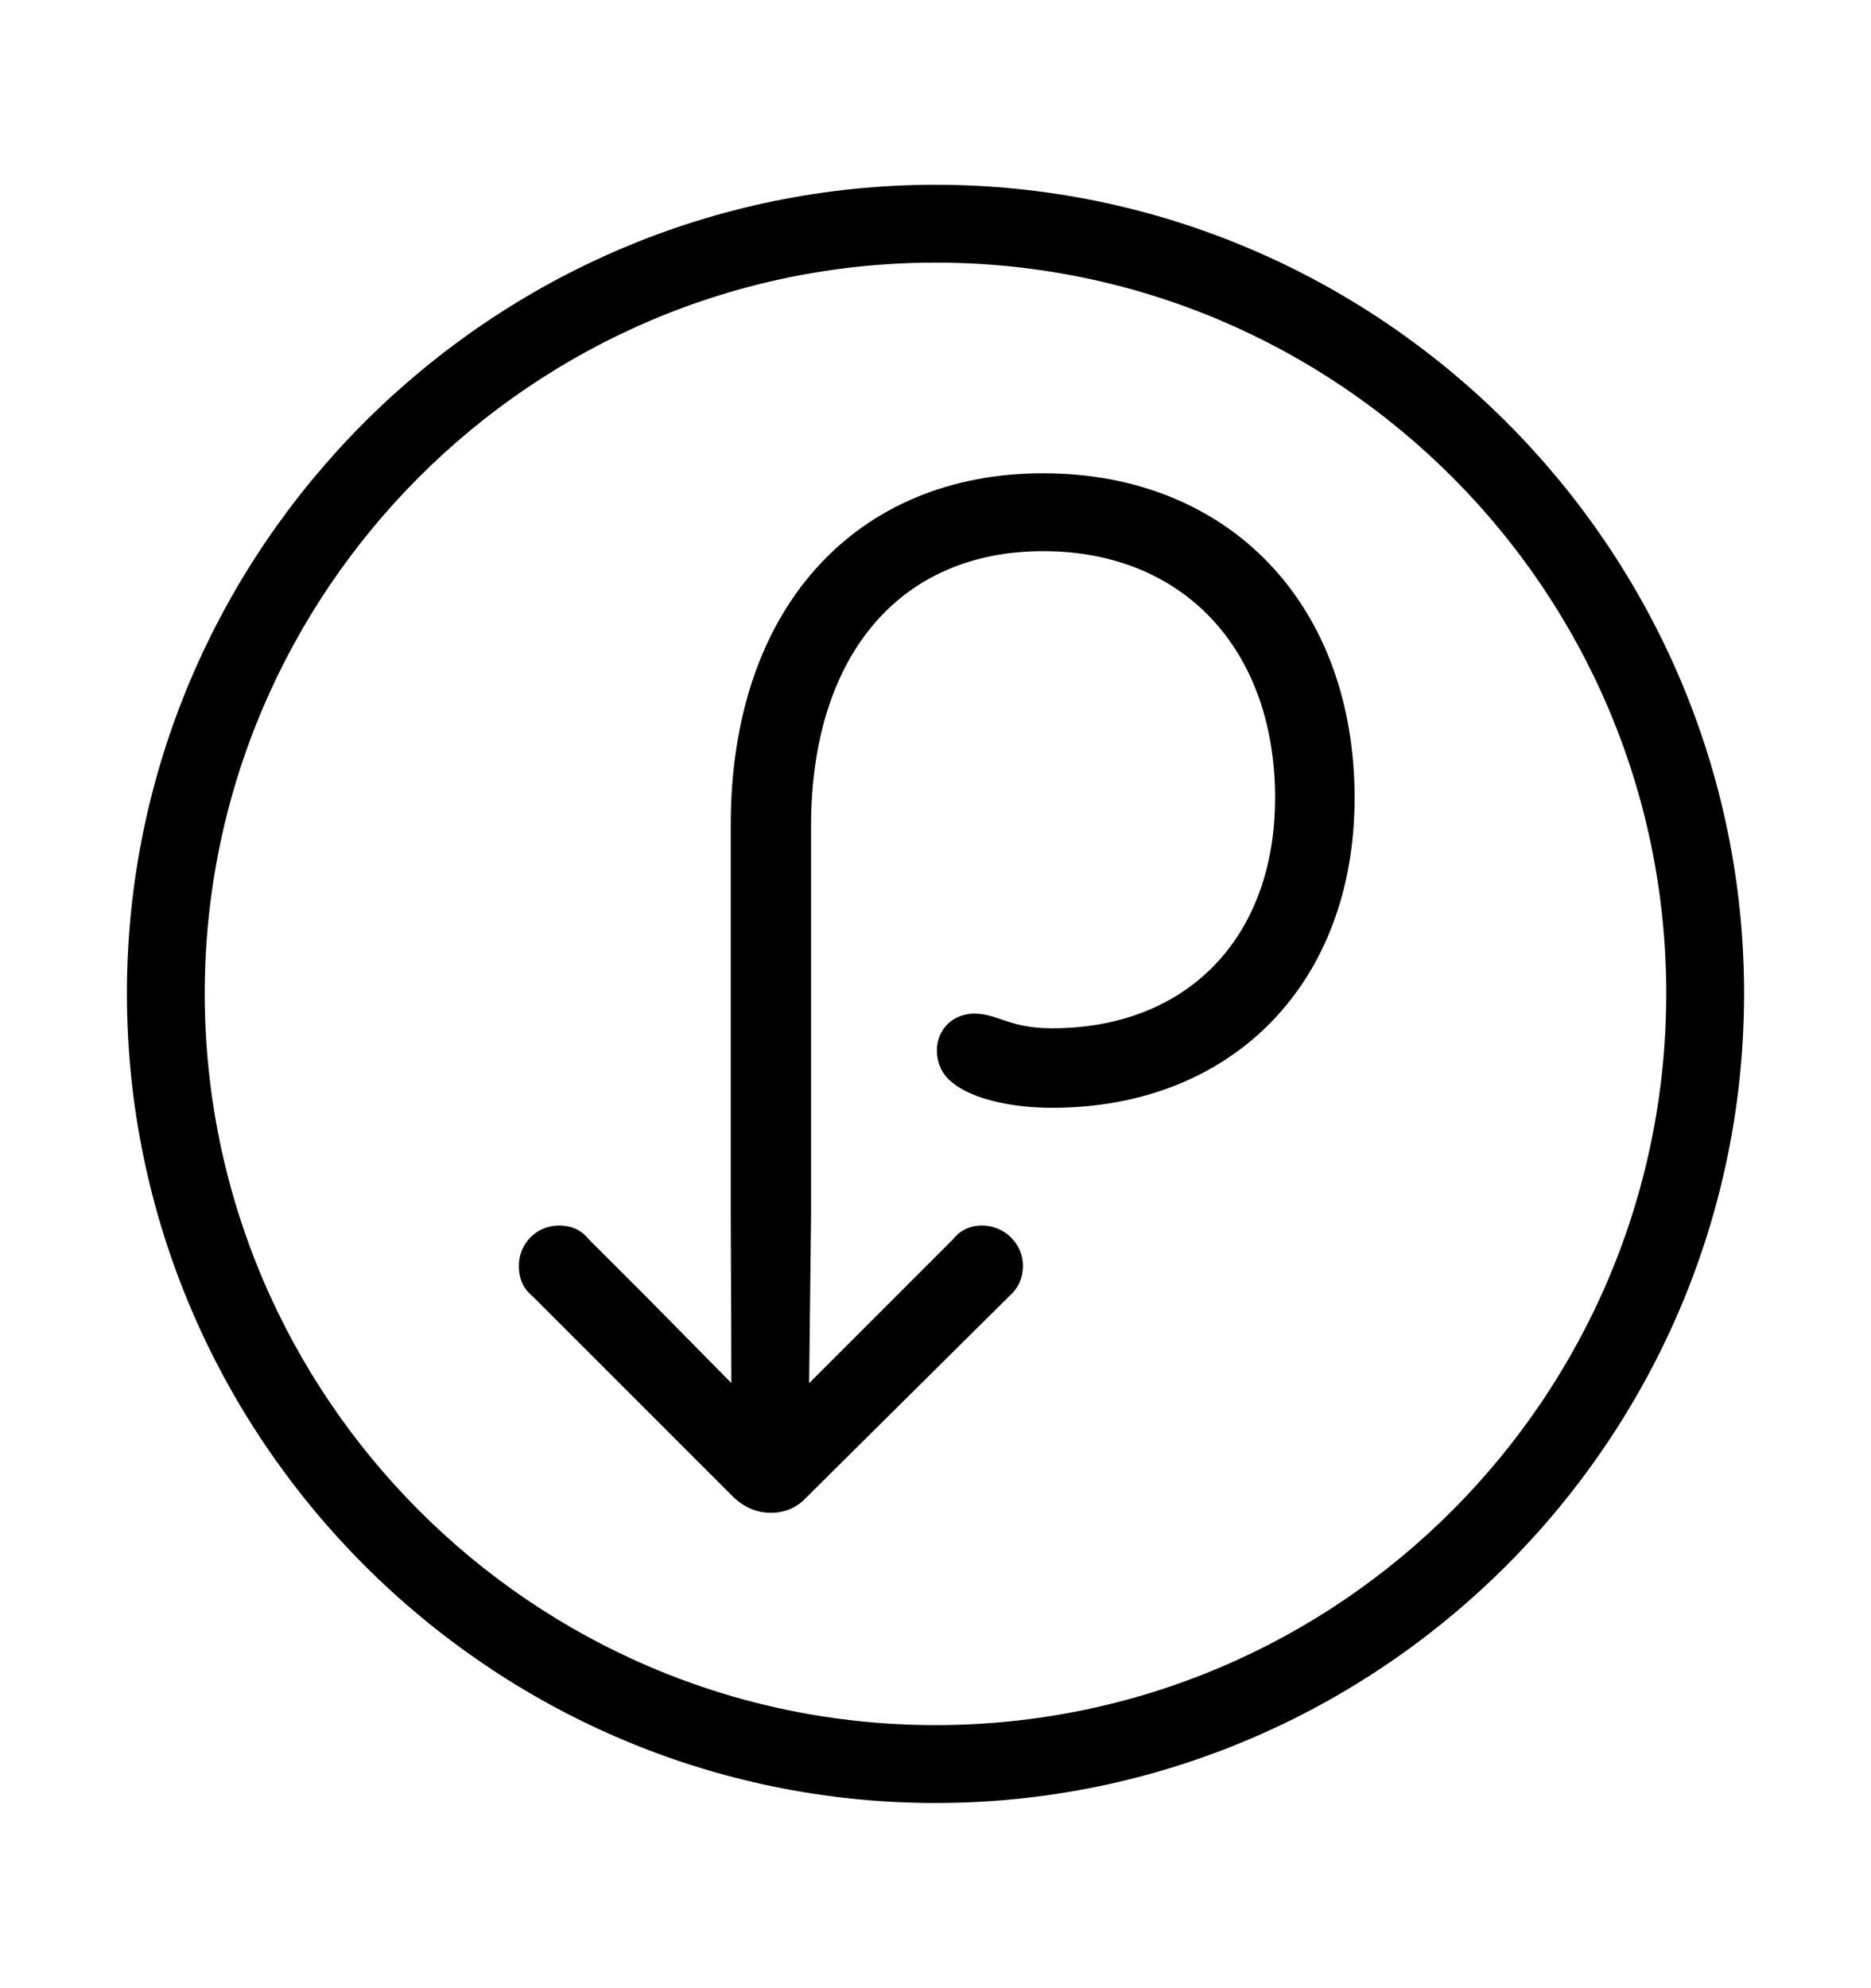 <svg width='49.328px' height='52.4px' direction='ltr' xmlns='http://www.w3.org/2000/svg' version='1.1'>
<g fill-rule='nonzero' transform='scale(1,-1) translate(0,-52.4)'>
<path fill='black' stroke='black' fill-opacity='1.0' stroke-width='1.0' d='
    M 24.664,5.371
    C 36.115,5.371 45.482,14.738 45.482,26.211
    C 45.482,37.662 36.115,47.029 24.664,47.029
    C 13.213,47.029 3.846,37.662 3.846,26.211
    C 3.846,14.738 13.213,5.371 24.664,5.371
    Z
    M 24.664,6.424
    C 13.771,6.424 4.898,15.297 4.898,26.211
    C 4.898,37.104 13.771,45.977 24.664,45.977
    C 35.578,45.977 44.43,37.104 44.43,26.211
    C 44.43,15.297 35.578,6.424 24.664,6.424
    Z
    M 14.18,19.035
    C 14.18,18.842 14.223,18.713 14.373,18.605
    L 19.701,13.277
    C 19.895,13.105 20.088,13.02 20.324,13.02
    C 20.561,13.02 20.754,13.105 20.904,13.277
    L 26.275,18.605
    C 26.404,18.713 26.469,18.842 26.469,19.035
    C 26.469,19.336 26.211,19.594 25.889,19.594
    C 25.738,19.594 25.609,19.551 25.502,19.4
    L 23.934,17.832
    L 20.818,14.717
    L 20.883,20.346
    L 20.883,30.615
    C 20.883,35.492 23.525,38.371 27.5,38.371
    C 31.475,38.371 34.117,35.557 34.117,31.367
    C 34.117,27.414 31.582,24.793 27.736,24.793
    C 26.555,24.793 26.146,25.18 25.695,25.18
    C 25.416,25.18 25.201,25.008 25.201,24.707
    C 25.201,24.535 25.266,24.363 25.416,24.256
    C 25.76,23.955 26.641,23.697 27.736,23.697
    C 32.227,23.697 35.213,26.77 35.213,31.367
    C 35.213,36.18 32.141,39.424 27.5,39.424
    C 22.859,39.424 19.766,36.115 19.766,30.658
    L 19.766,20.346
    L 19.787,14.717
    L 16.715,17.832
    L 15.146,19.4
    C 15.039,19.551 14.91,19.594 14.738,19.594
    C 14.416,19.594 14.18,19.336 14.18,19.035
    Z
' />
</g>
</svg>